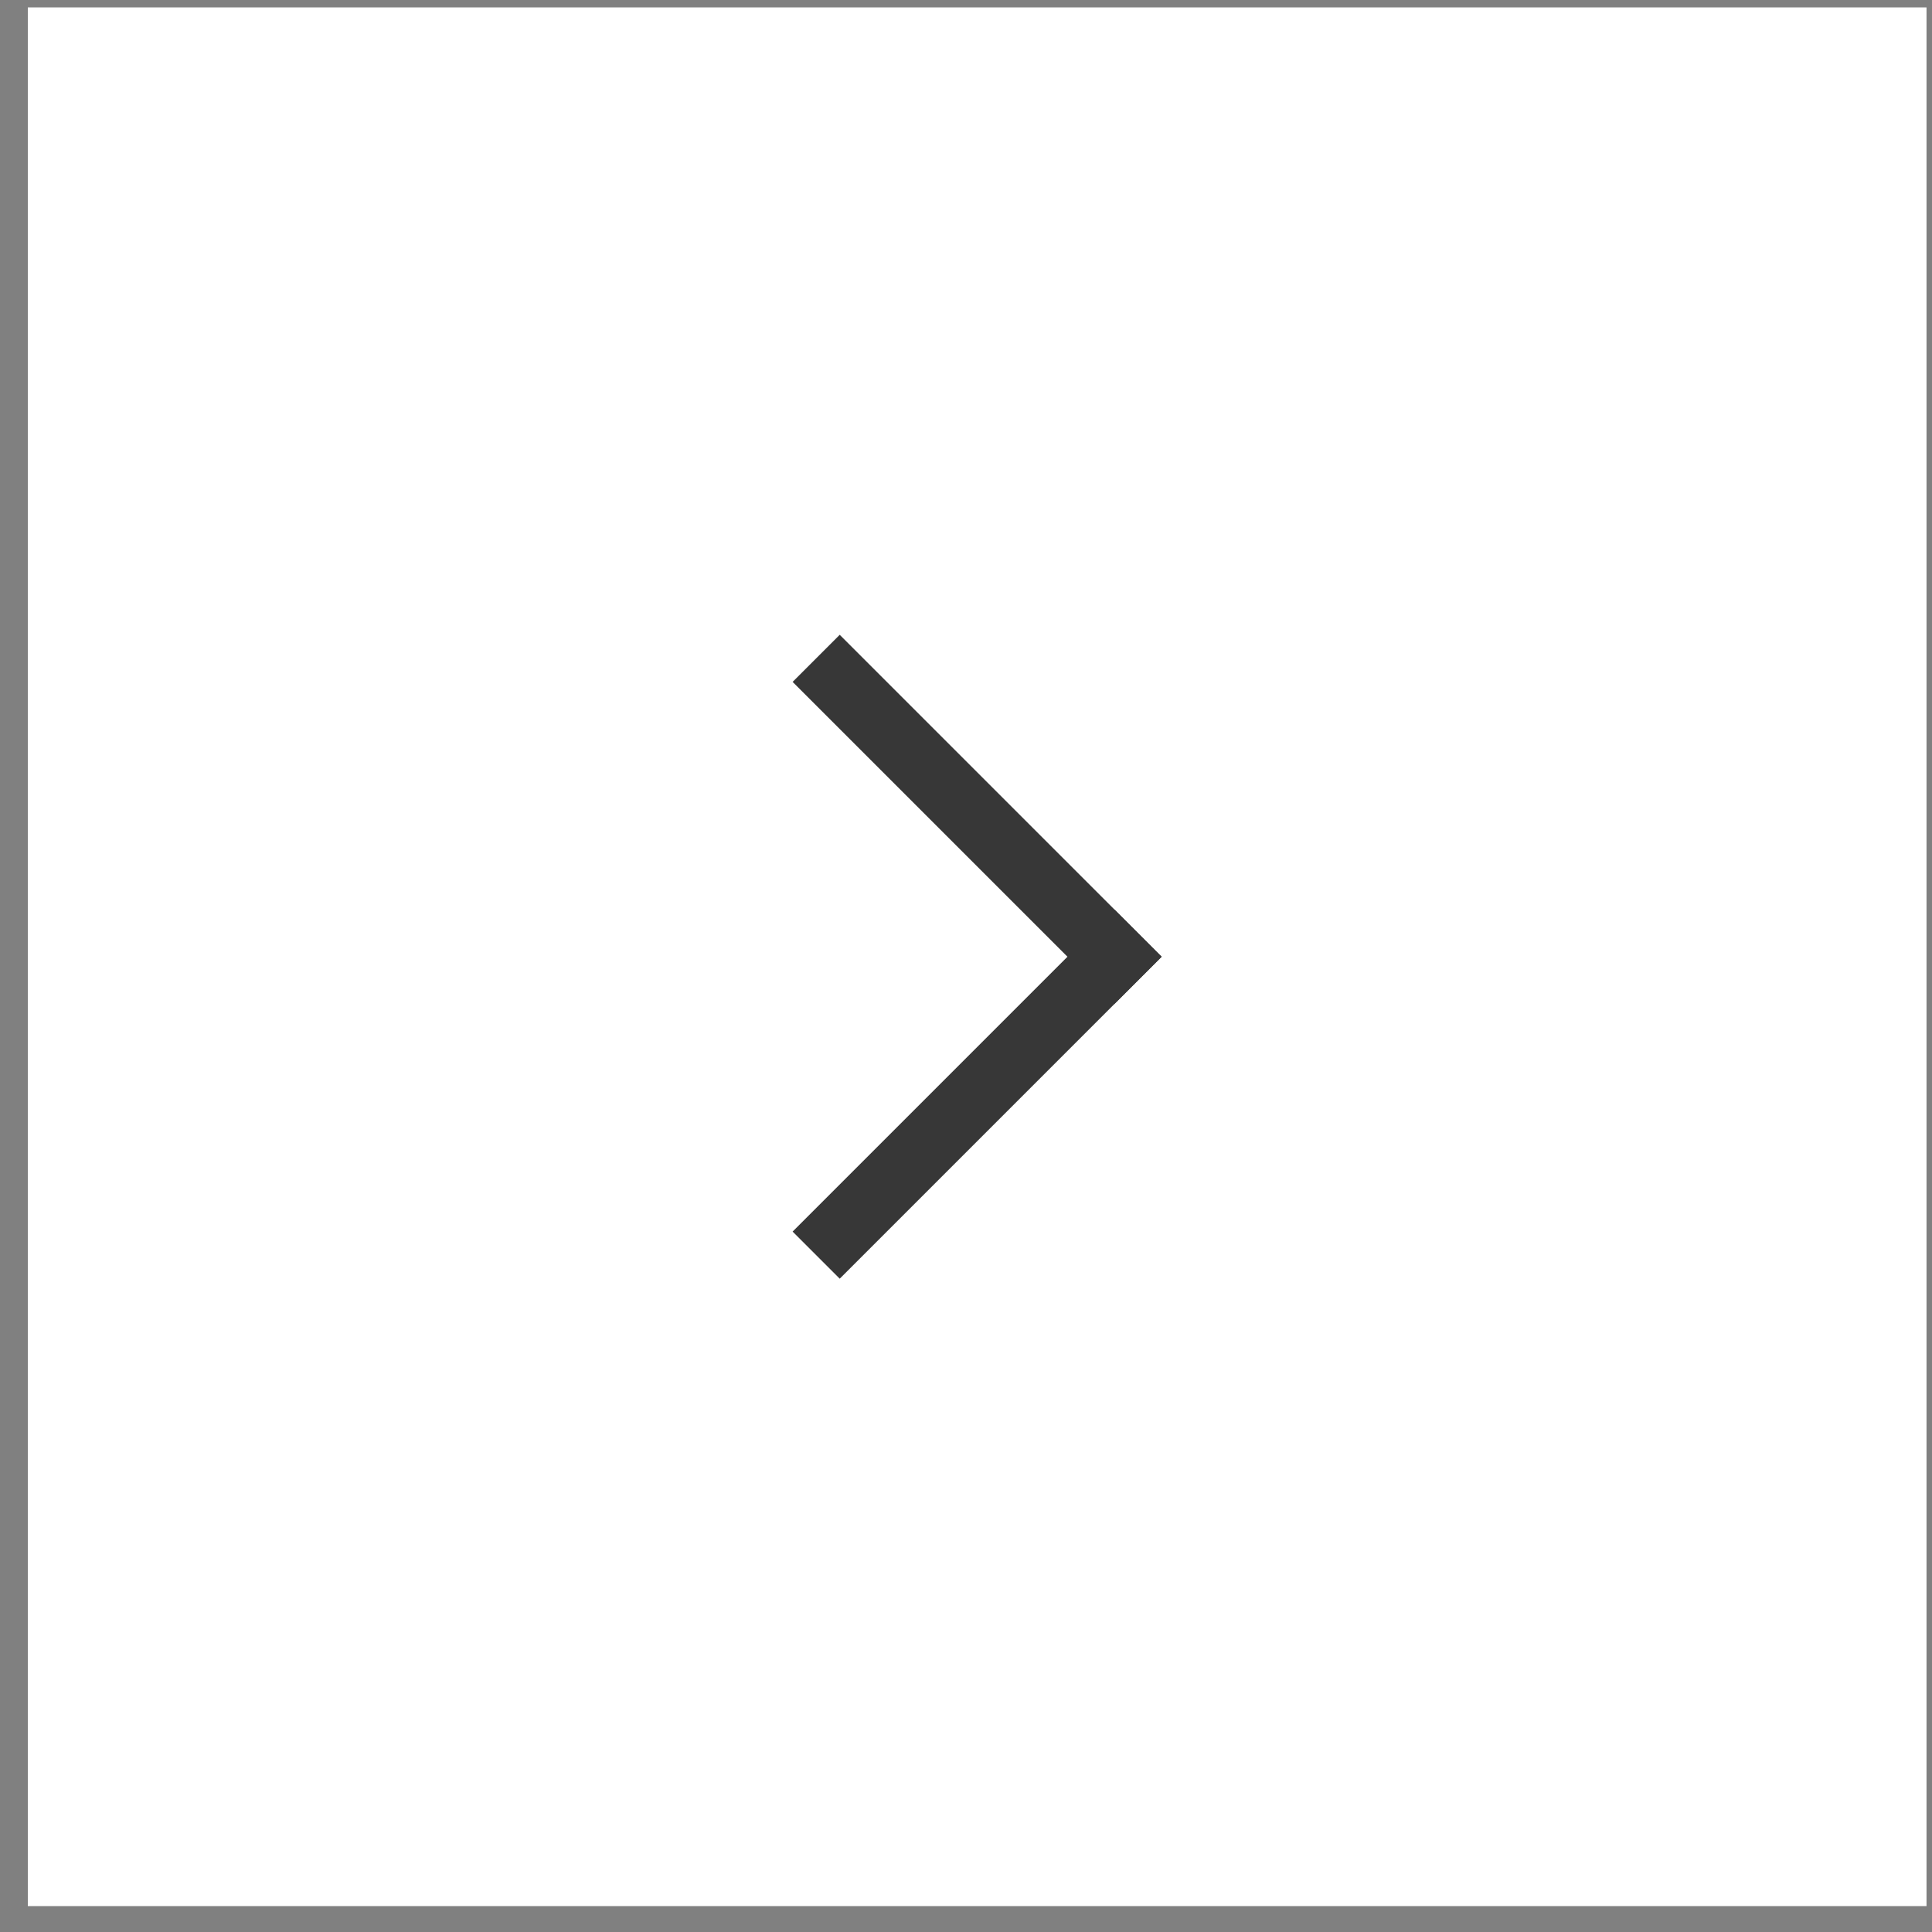<svg width="58" height="58" viewBox="0 0 58 58" fill="none" xmlns="http://www.w3.org/2000/svg">
<rect x="0" y="0" width="58" height="58" fill="#808080" stroke="none"/>
<rect x="0.835" y="0.222" width="57" height="57" fill="white"/>
<rect width="2" height="13.669" transform="matrix(-0.707 0.707 0.707 0.707 25.209 19.057)" fill="#373737"/>
<rect width="2" height="13.669" transform="matrix(0.707 0.707 0.707 -0.707 23.795 36.973)" fill="#373737"/>
</svg>
